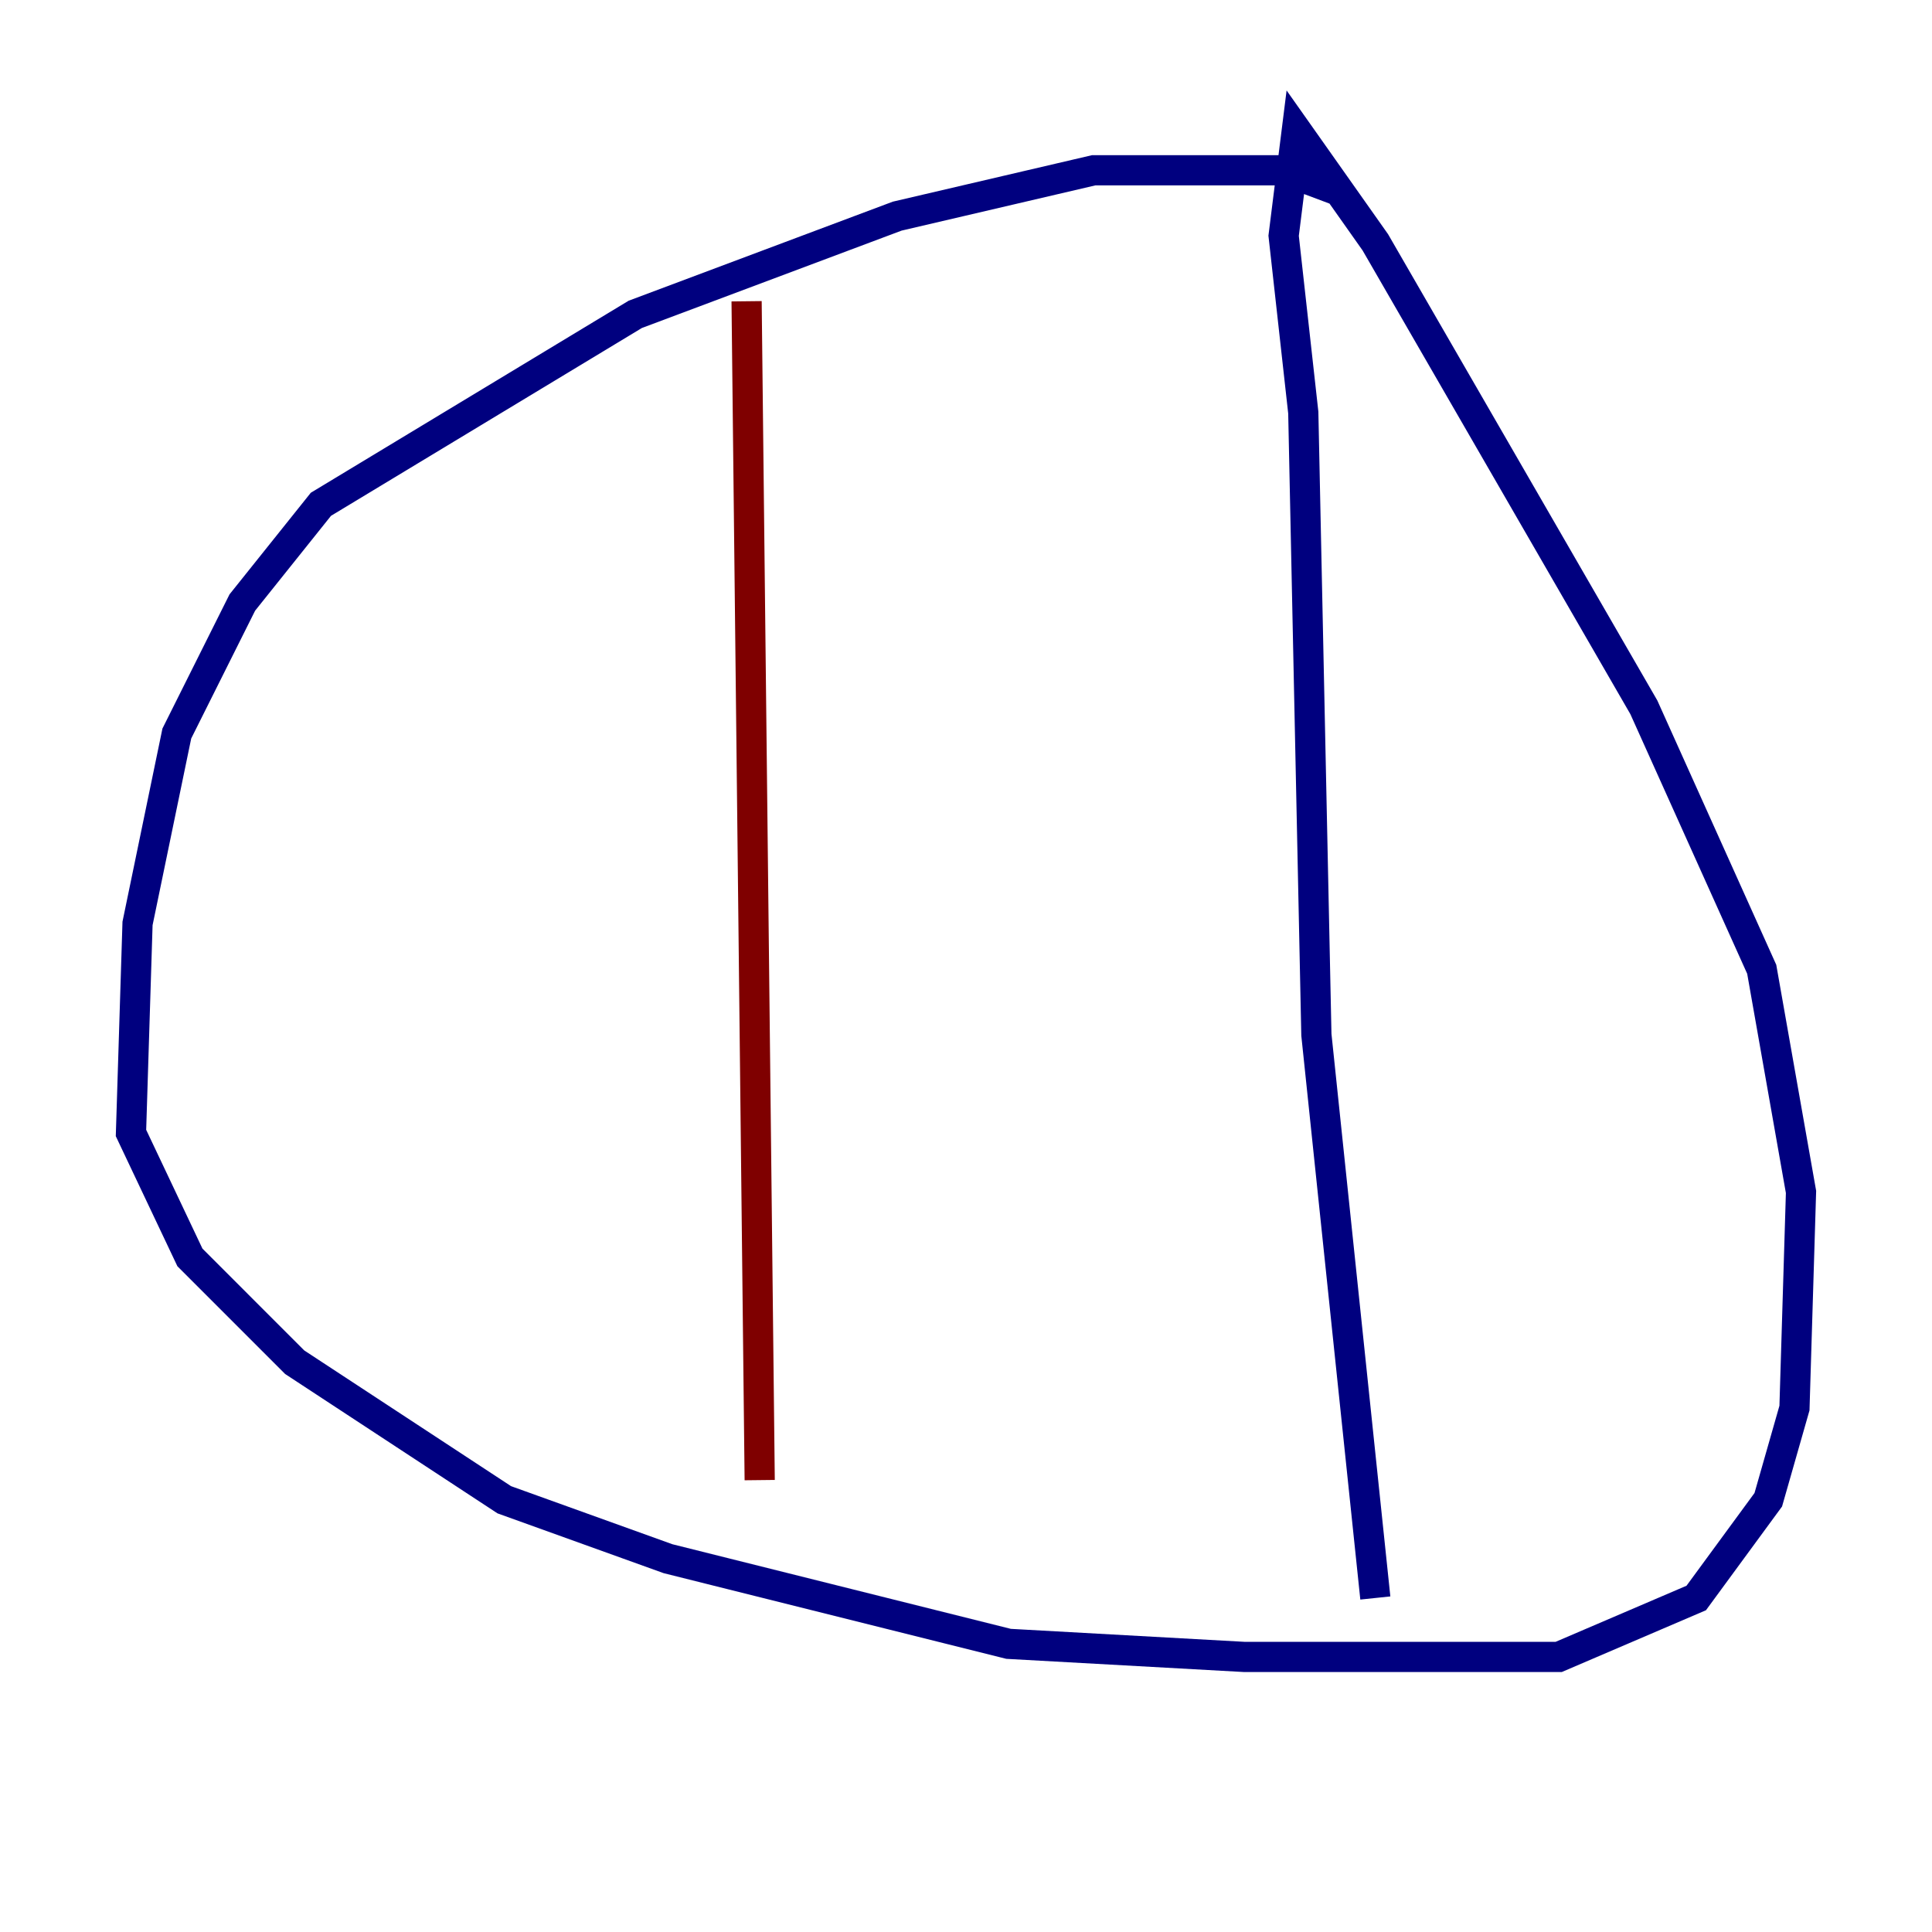 <?xml version="1.0" encoding="utf-8" ?>
<svg baseProfile="tiny" height="128" version="1.2" viewBox="0,0,128,128" width="128" xmlns="http://www.w3.org/2000/svg" xmlns:ev="http://www.w3.org/2001/xml-events" xmlns:xlink="http://www.w3.org/1999/xlink"><defs /><polyline fill="none" points="88.515,12.583 85.044,11.281 72.461,11.281 59.444,14.319 42.088,20.827 21.261,33.41 16.054,39.919 11.715,48.597 9.112,61.18 8.678,75.064 12.583,83.308 19.525,90.251 33.41,99.363 44.258,103.268 66.82,108.909 82.441,109.776 103.268,109.776 112.38,105.871 117.153,99.363 118.888,93.288 119.322,78.969 116.719,64.217 108.909,46.861 91.119,16.054 85.912,8.678 85.044,15.62 86.346,27.336 87.214,68.556 91.119,105.871" stroke="#00007f" stroke-width="2" /><polyline fill="none" points="49.464,19.959 50.332,98.061" stroke="#7f0000" stroke-width="2" /></svg>